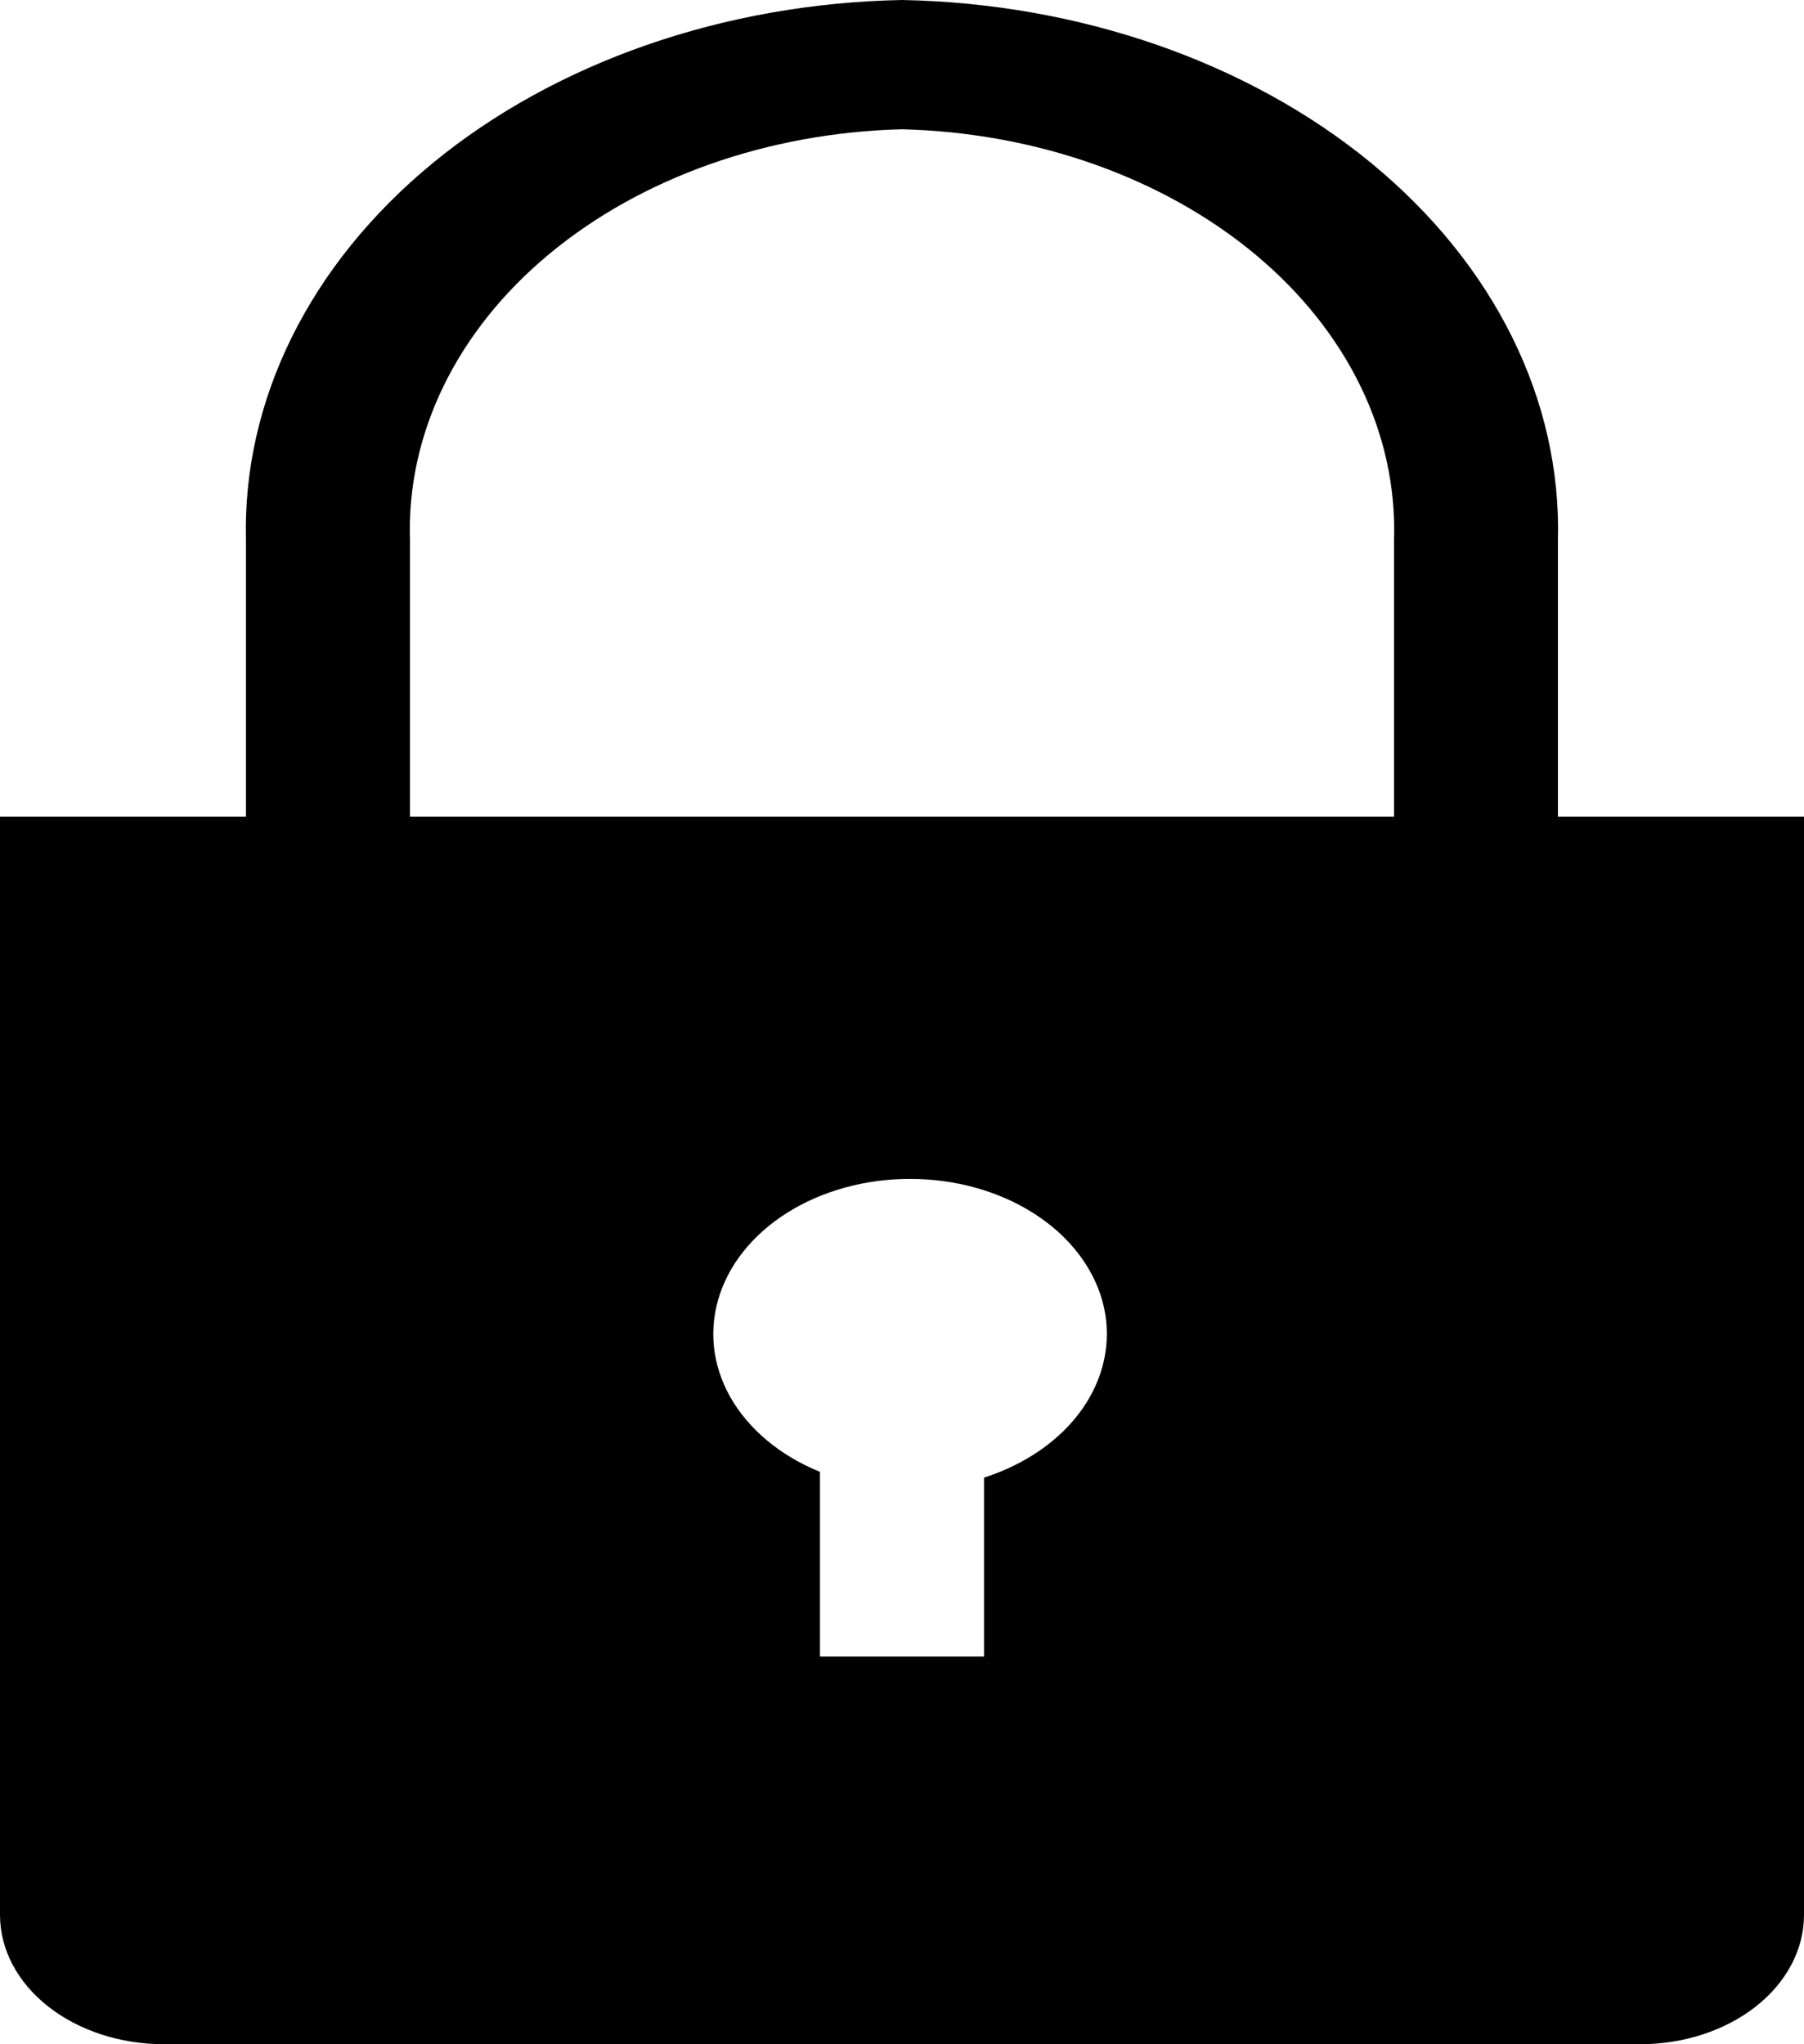 <svg width="15" height="17" viewBox="0 0 15 17" fill="none" xmlns="http://www.w3.org/2000/svg">
<path d="M12.954 6.791V4.492C12.984 3.327 12.426 2.2 11.404 1.358C10.382 0.517 8.978 0.028 7.5 0C6.022 0.028 4.618 0.517 3.596 1.358C2.574 2.2 2.016 3.327 2.045 4.492V6.791H0V15.925C0 16.21 0.144 16.484 0.399 16.685C0.655 16.887 1.002 17 1.364 17H13.636C13.998 17 14.345 16.887 14.601 16.685C14.856 16.484 15 16.21 15 15.925V6.791H12.954ZM8.182 12.288V13.776H6.818V12.24C6.486 12.105 6.223 11.885 6.071 11.616C5.92 11.347 5.89 11.046 5.986 10.761C6.082 10.477 6.298 10.227 6.599 10.053C6.9 9.879 7.267 9.792 7.64 9.805C8.013 9.818 8.369 9.931 8.649 10.126C8.929 10.32 9.116 10.585 9.18 10.875C9.243 11.165 9.178 11.463 8.997 11.72C8.815 11.977 8.528 12.177 8.182 12.288ZM11.591 6.791H3.409V4.492C3.38 3.612 3.793 2.758 4.56 2.118C5.327 1.478 6.384 1.103 7.5 1.075C8.616 1.103 9.673 1.478 10.44 2.118C11.207 2.758 11.62 3.612 11.591 4.492V6.791Z" fill="black"/>
</svg>
